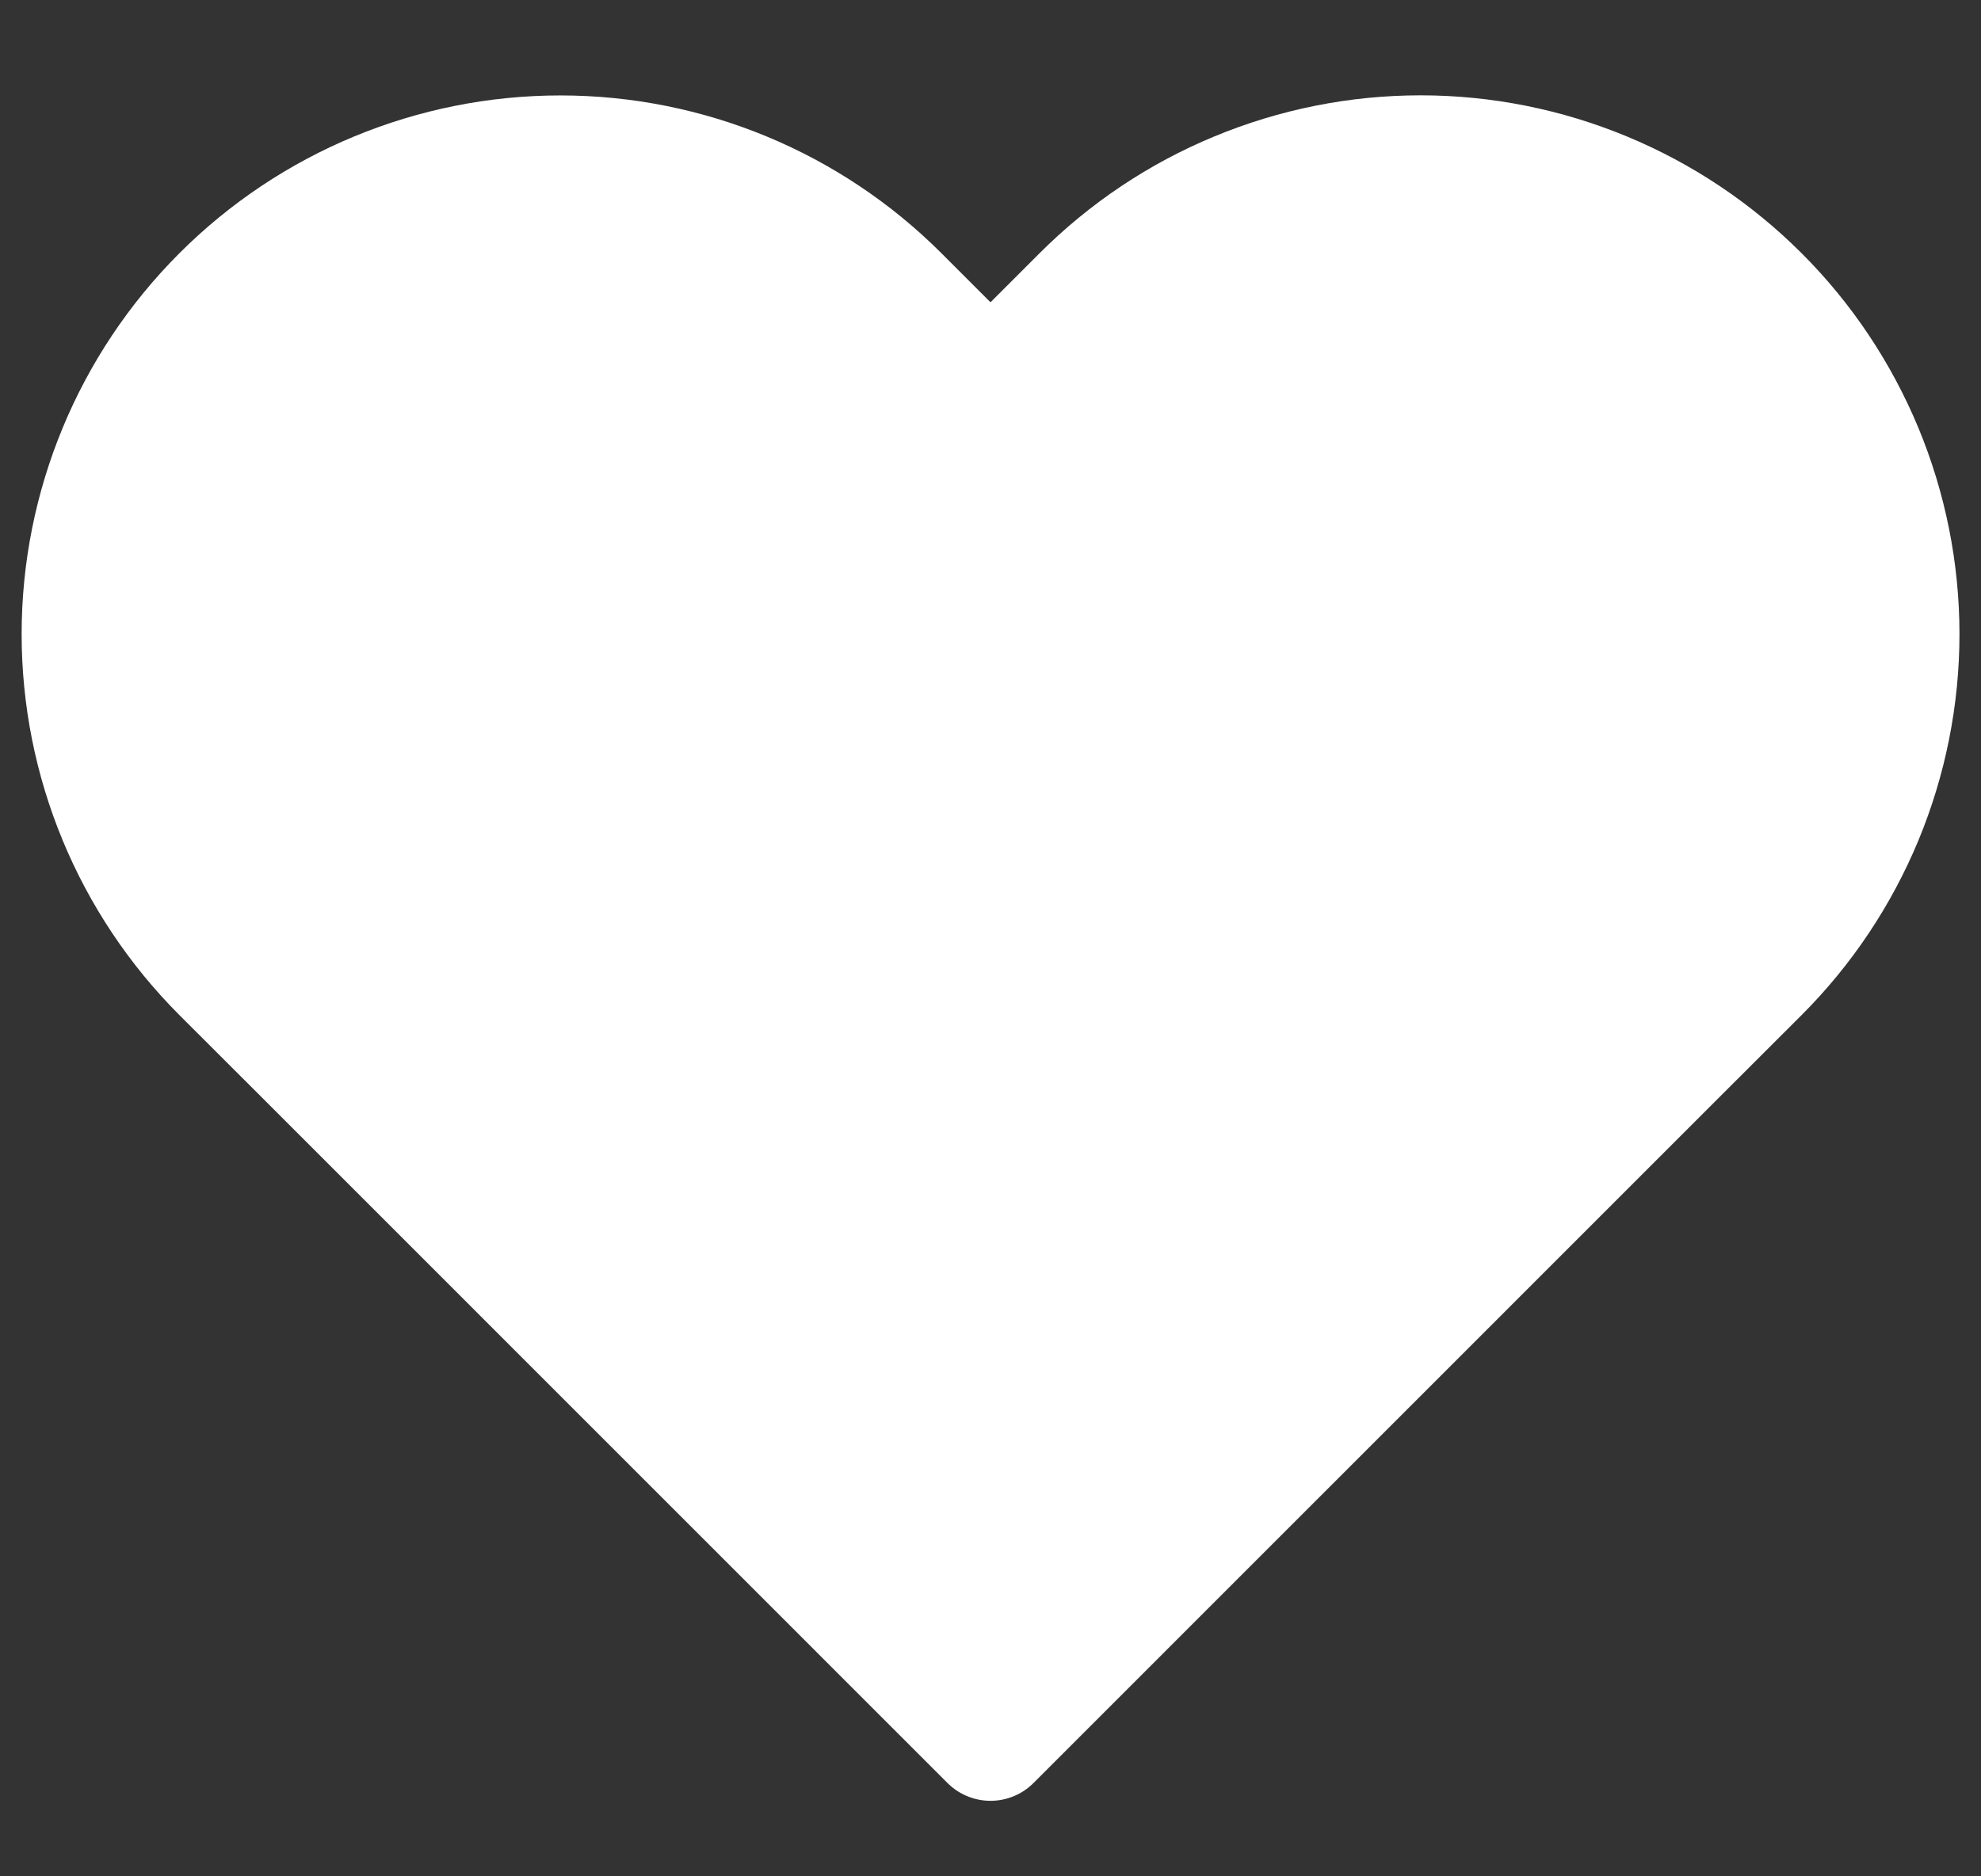 <svg width="19" height="18" viewBox="0 0 19 18" fill="none" xmlns="http://www.w3.org/2000/svg">
<rect x="0" y="0" width="19" height="18" fill="#333333" stroke="none"/>
<path d="M16.867 2.842C16.441 2.416 15.936 2.078 15.38 1.848C14.823 1.617 14.227 1.498 13.625 1.498C13.023 1.498 12.427 1.617 11.87 1.848C11.314 2.078 10.809 2.416 10.383 2.842L9.5 3.725L8.617 2.842C7.757 1.982 6.591 1.499 5.375 1.499C4.159 1.499 2.993 1.982 2.133 2.842C1.274 3.701 0.791 4.867 0.791 6.083C0.791 7.299 1.274 8.465 2.133 9.325L3.017 10.208L9.5 16.692L15.983 10.208L16.867 9.325C17.293 8.899 17.63 8.394 17.861 7.838C18.091 7.282 18.21 6.685 18.21 6.083C18.21 5.481 18.091 4.885 17.861 4.329C17.63 3.773 17.293 3.267 16.867 2.842V2.842Z" fill="white" stroke="white" stroke-width="1.167" stroke-linecap="round" stroke-linejoin="round"/>
</svg>
